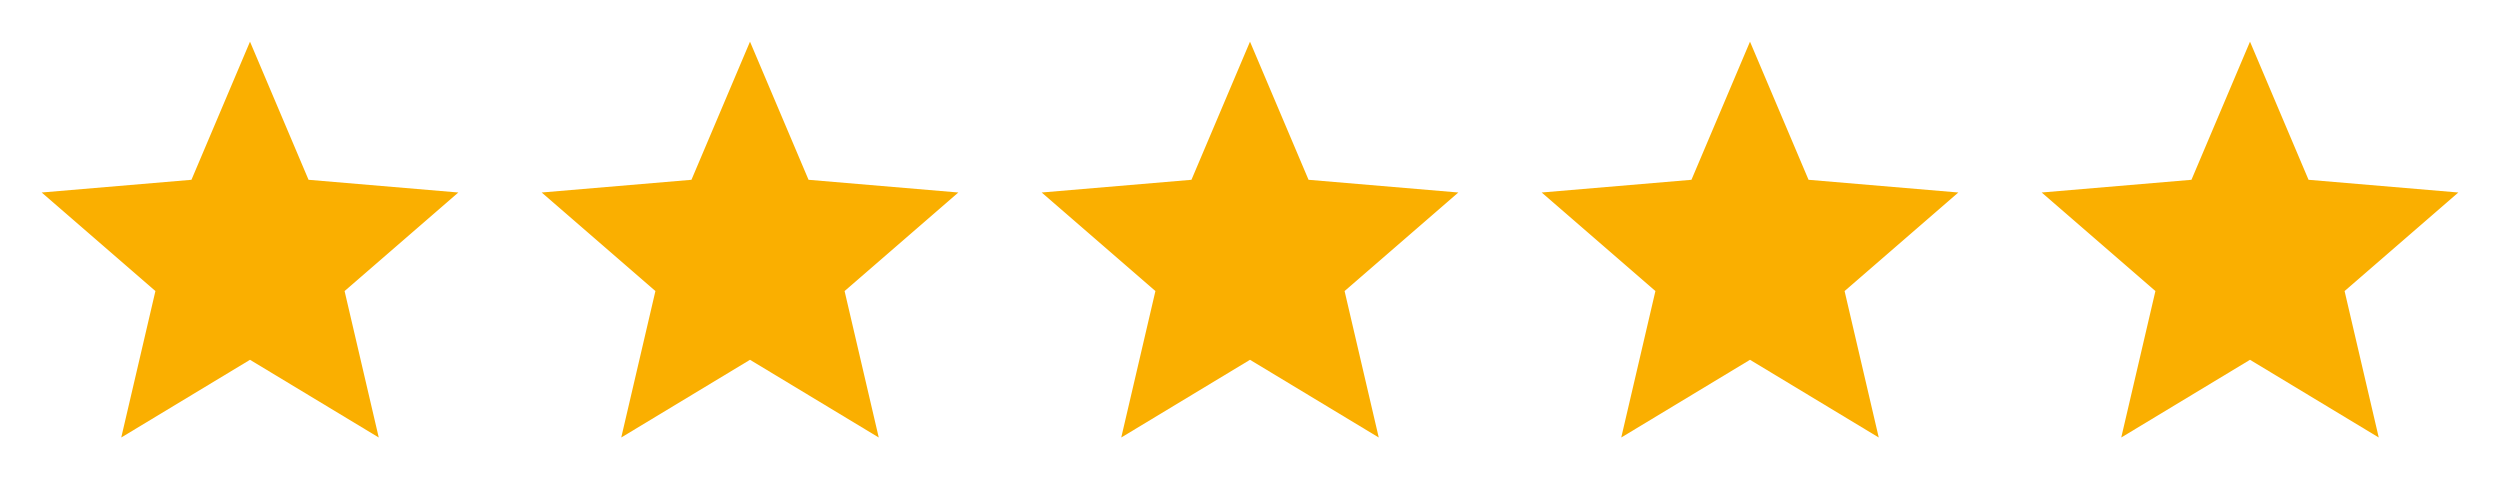<svg width="120" height="24" viewBox="0 0 120 24" fill="none" xmlns="http://www.w3.org/2000/svg">
<g clip-path="url(#clip0_5_344)">
<path d="M12 17.27L18.18 21L16.54 13.97L22 9.24L14.81 8.63L12 2L9.19 8.63L2 9.24L7.46 13.97L5.82 21L12 17.27Z" fill="#FAAF00"/>
</g>
<g clip-path="url(#clip1_5_344)">
<path d="M36 17.27L42.18 21L40.54 13.97L46 9.24L38.81 8.63L36 2L33.19 8.63L26 9.24L31.46 13.97L29.82 21L36 17.27Z" fill="#FAAF00"/>
</g>
<g clip-path="url(#clip2_5_344)">
<path d="M60 17.27L66.18 21L64.54 13.97L70 9.24L62.81 8.63L60 2L57.19 8.63L50 9.24L55.46 13.97L53.82 21L60 17.27Z" fill="#FAAF00"/>
</g>
<g clip-path="url(#clip3_5_344)">
<path d="M84 17.27L90.18 21L88.54 13.97L94 9.24L86.81 8.63L84 2L81.19 8.63L74 9.24L79.46 13.97L77.82 21L84 17.27Z" fill="#FAAF00"/>
</g>
<g clip-path="url(#clip4_5_344)">
<path d="M108 17.27L114.18 21L112.54 13.97L118 9.24L110.81 8.63L108 2L105.19 8.63L98 9.24L103.46 13.97L101.82 21L108 17.27Z" fill="#FAAF00"/>
</g>
<defs>
<clipPath id="clip0_5_344">
<rect width="24" height="24" fill="white"/>
</clipPath>
<clipPath id="clip1_5_344">
<rect width="24" height="24" fill="white" transform="translate(24)"/>
</clipPath>
<clipPath id="clip2_5_344">
<rect width="24" height="24" fill="white" transform="translate(48)"/>
</clipPath>
<clipPath id="clip3_5_344">
<rect width="24" height="24" fill="white" transform="translate(72)"/>
</clipPath>
<clipPath id="clip4_5_344">
<rect width="24" height="24" fill="white" transform="translate(96)"/>
</clipPath>
</defs>
</svg>
